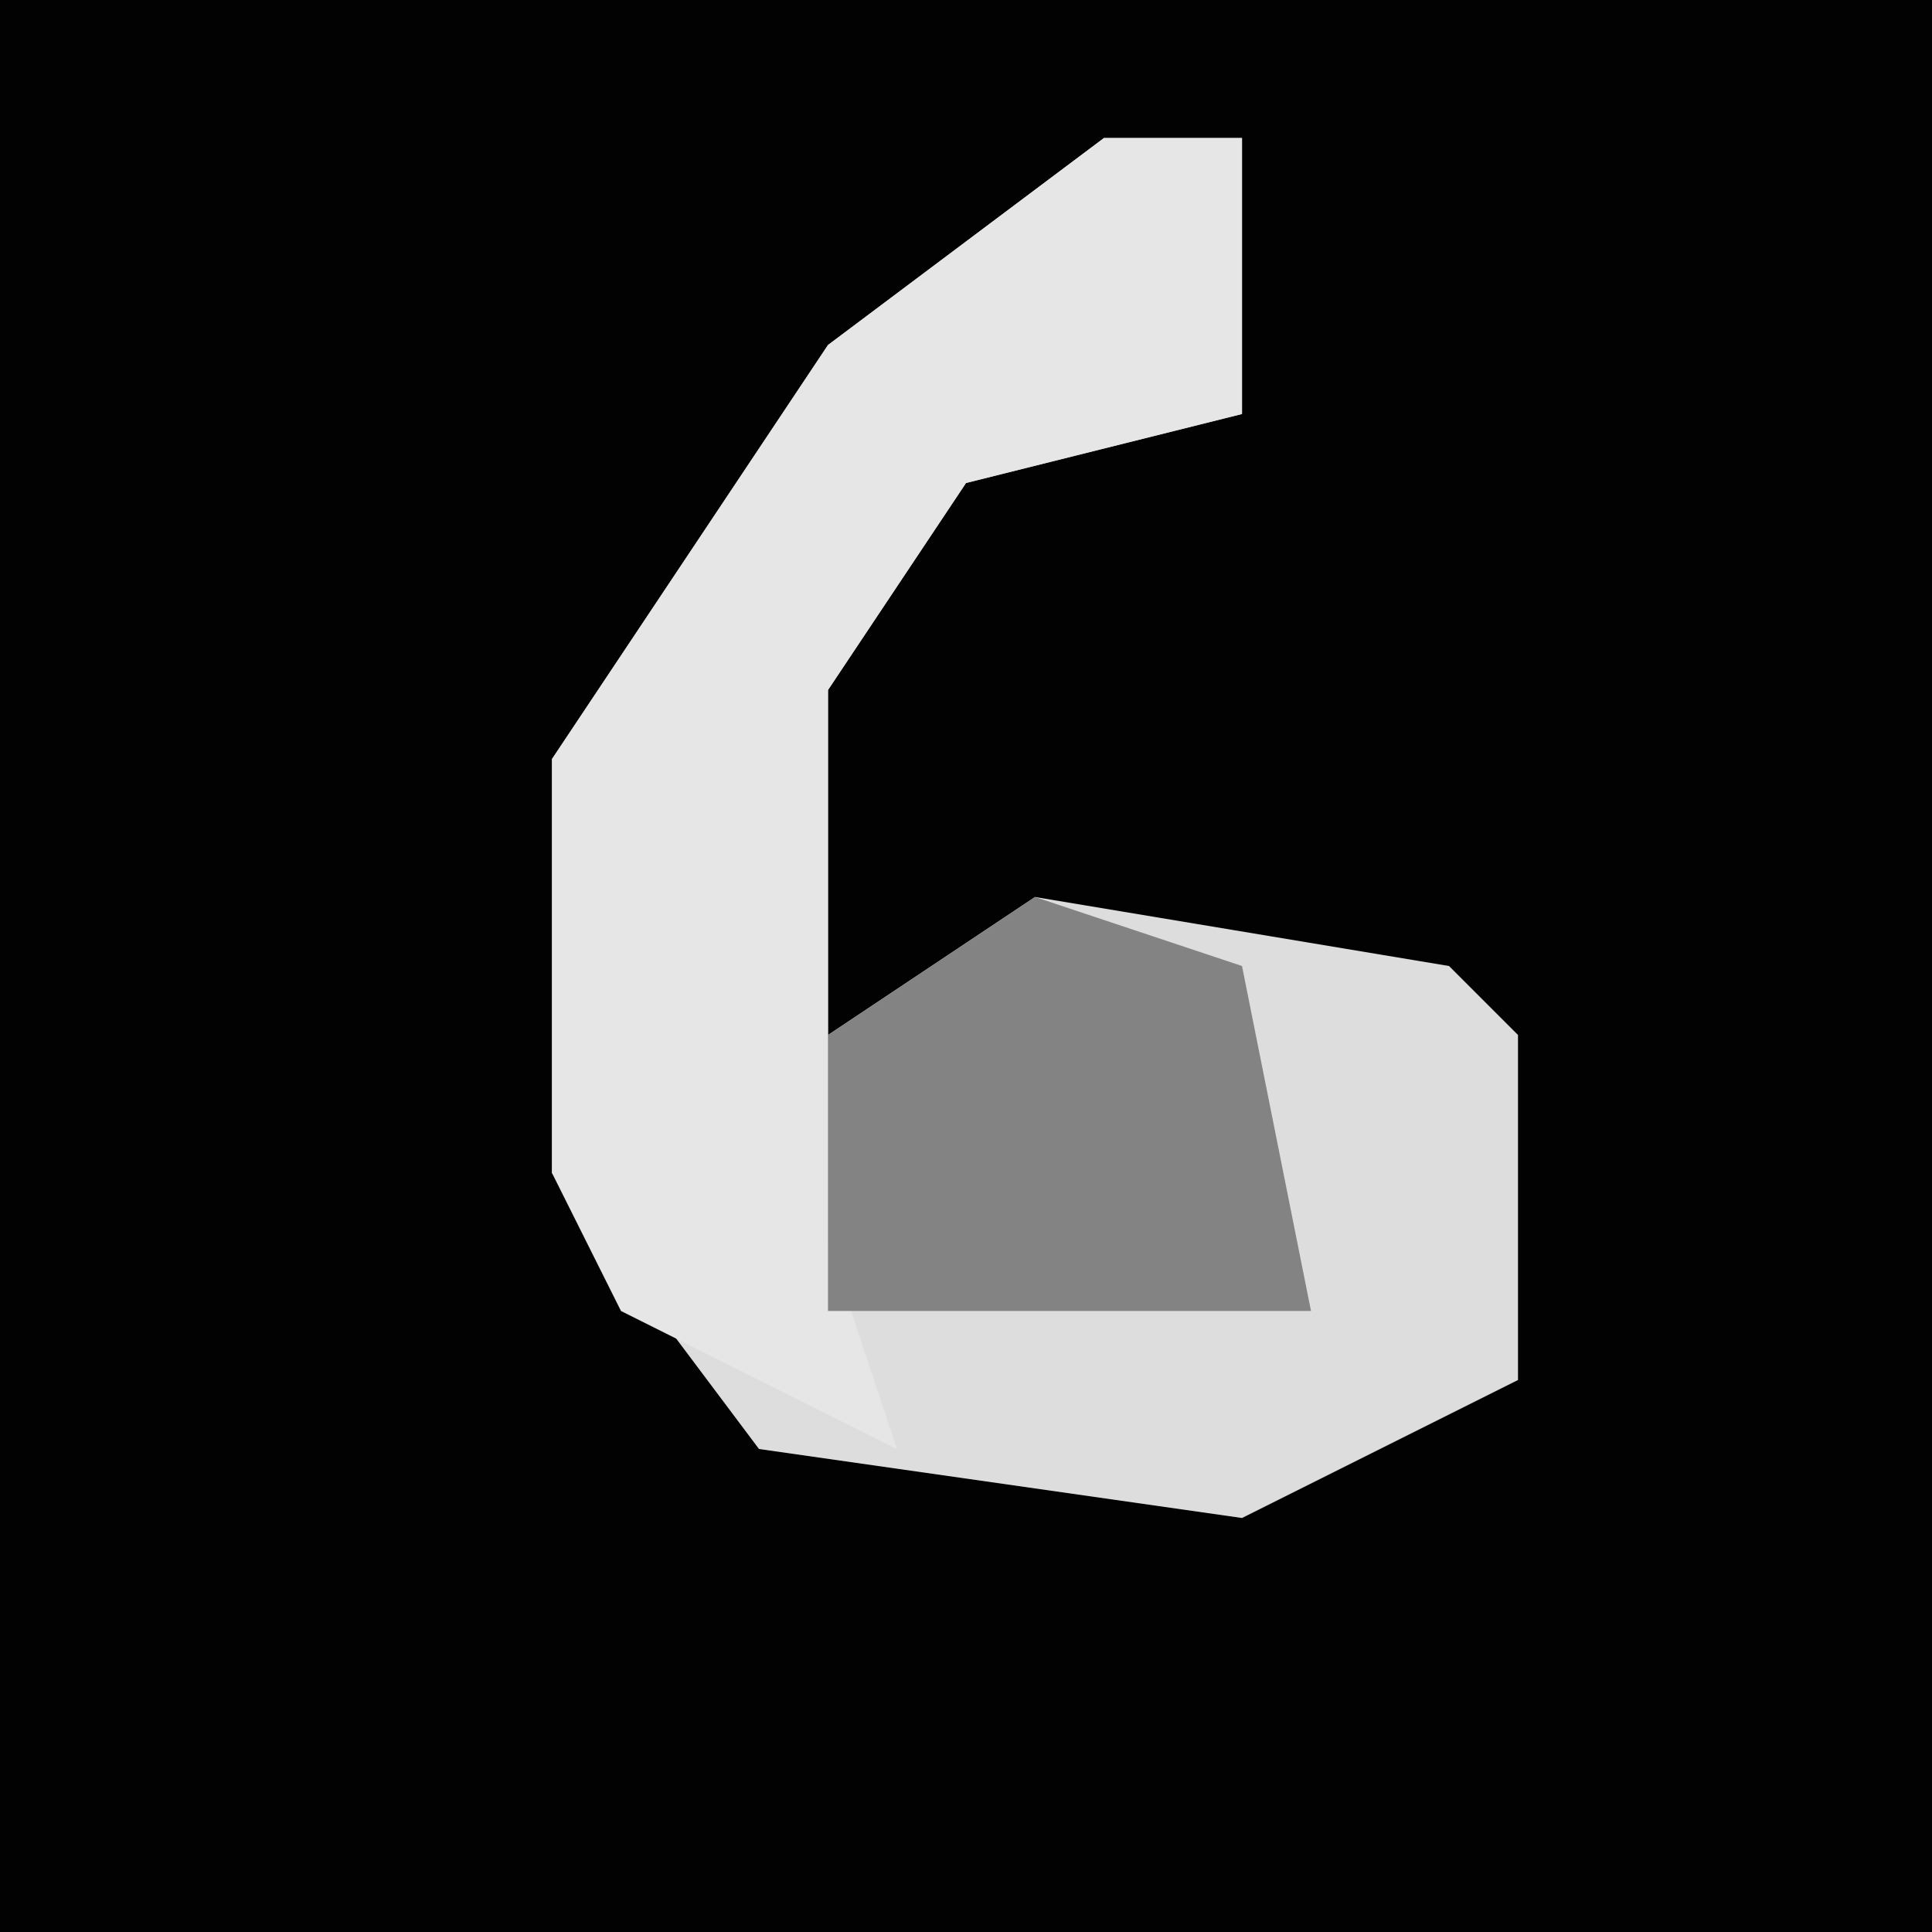 <?xml version="1.0" encoding="UTF-8"?>
<svg version="1.1" xmlns="http://www.w3.org/2000/svg" width="28" height="28">
<path d="M0,0 L28,0 L28,28 L0,28 Z " fill="#020202" transform="translate(0,0)"/>
<path d="M0,0 L2,0 L2,4 L-2,5 L-4,8 L-4,13 L-1,11 L5,12 L6,13 L6,18 L2,20 L-5,19 L-8,15 L-8,9 L-4,3 Z " fill="#DDDDDD" transform="translate(16,2)"/>
<path d="M0,0 L2,0 L2,4 L-2,5 L-4,8 L-4,16 L-3,19 L-7,17 L-8,15 L-8,9 L-4,3 Z " fill="#E6E6E6" transform="translate(16,2)"/>
<path d="M0,0 L3,1 L4,6 L-3,6 L-3,2 Z " fill="#838383" transform="translate(15,13)"/>
</svg>
